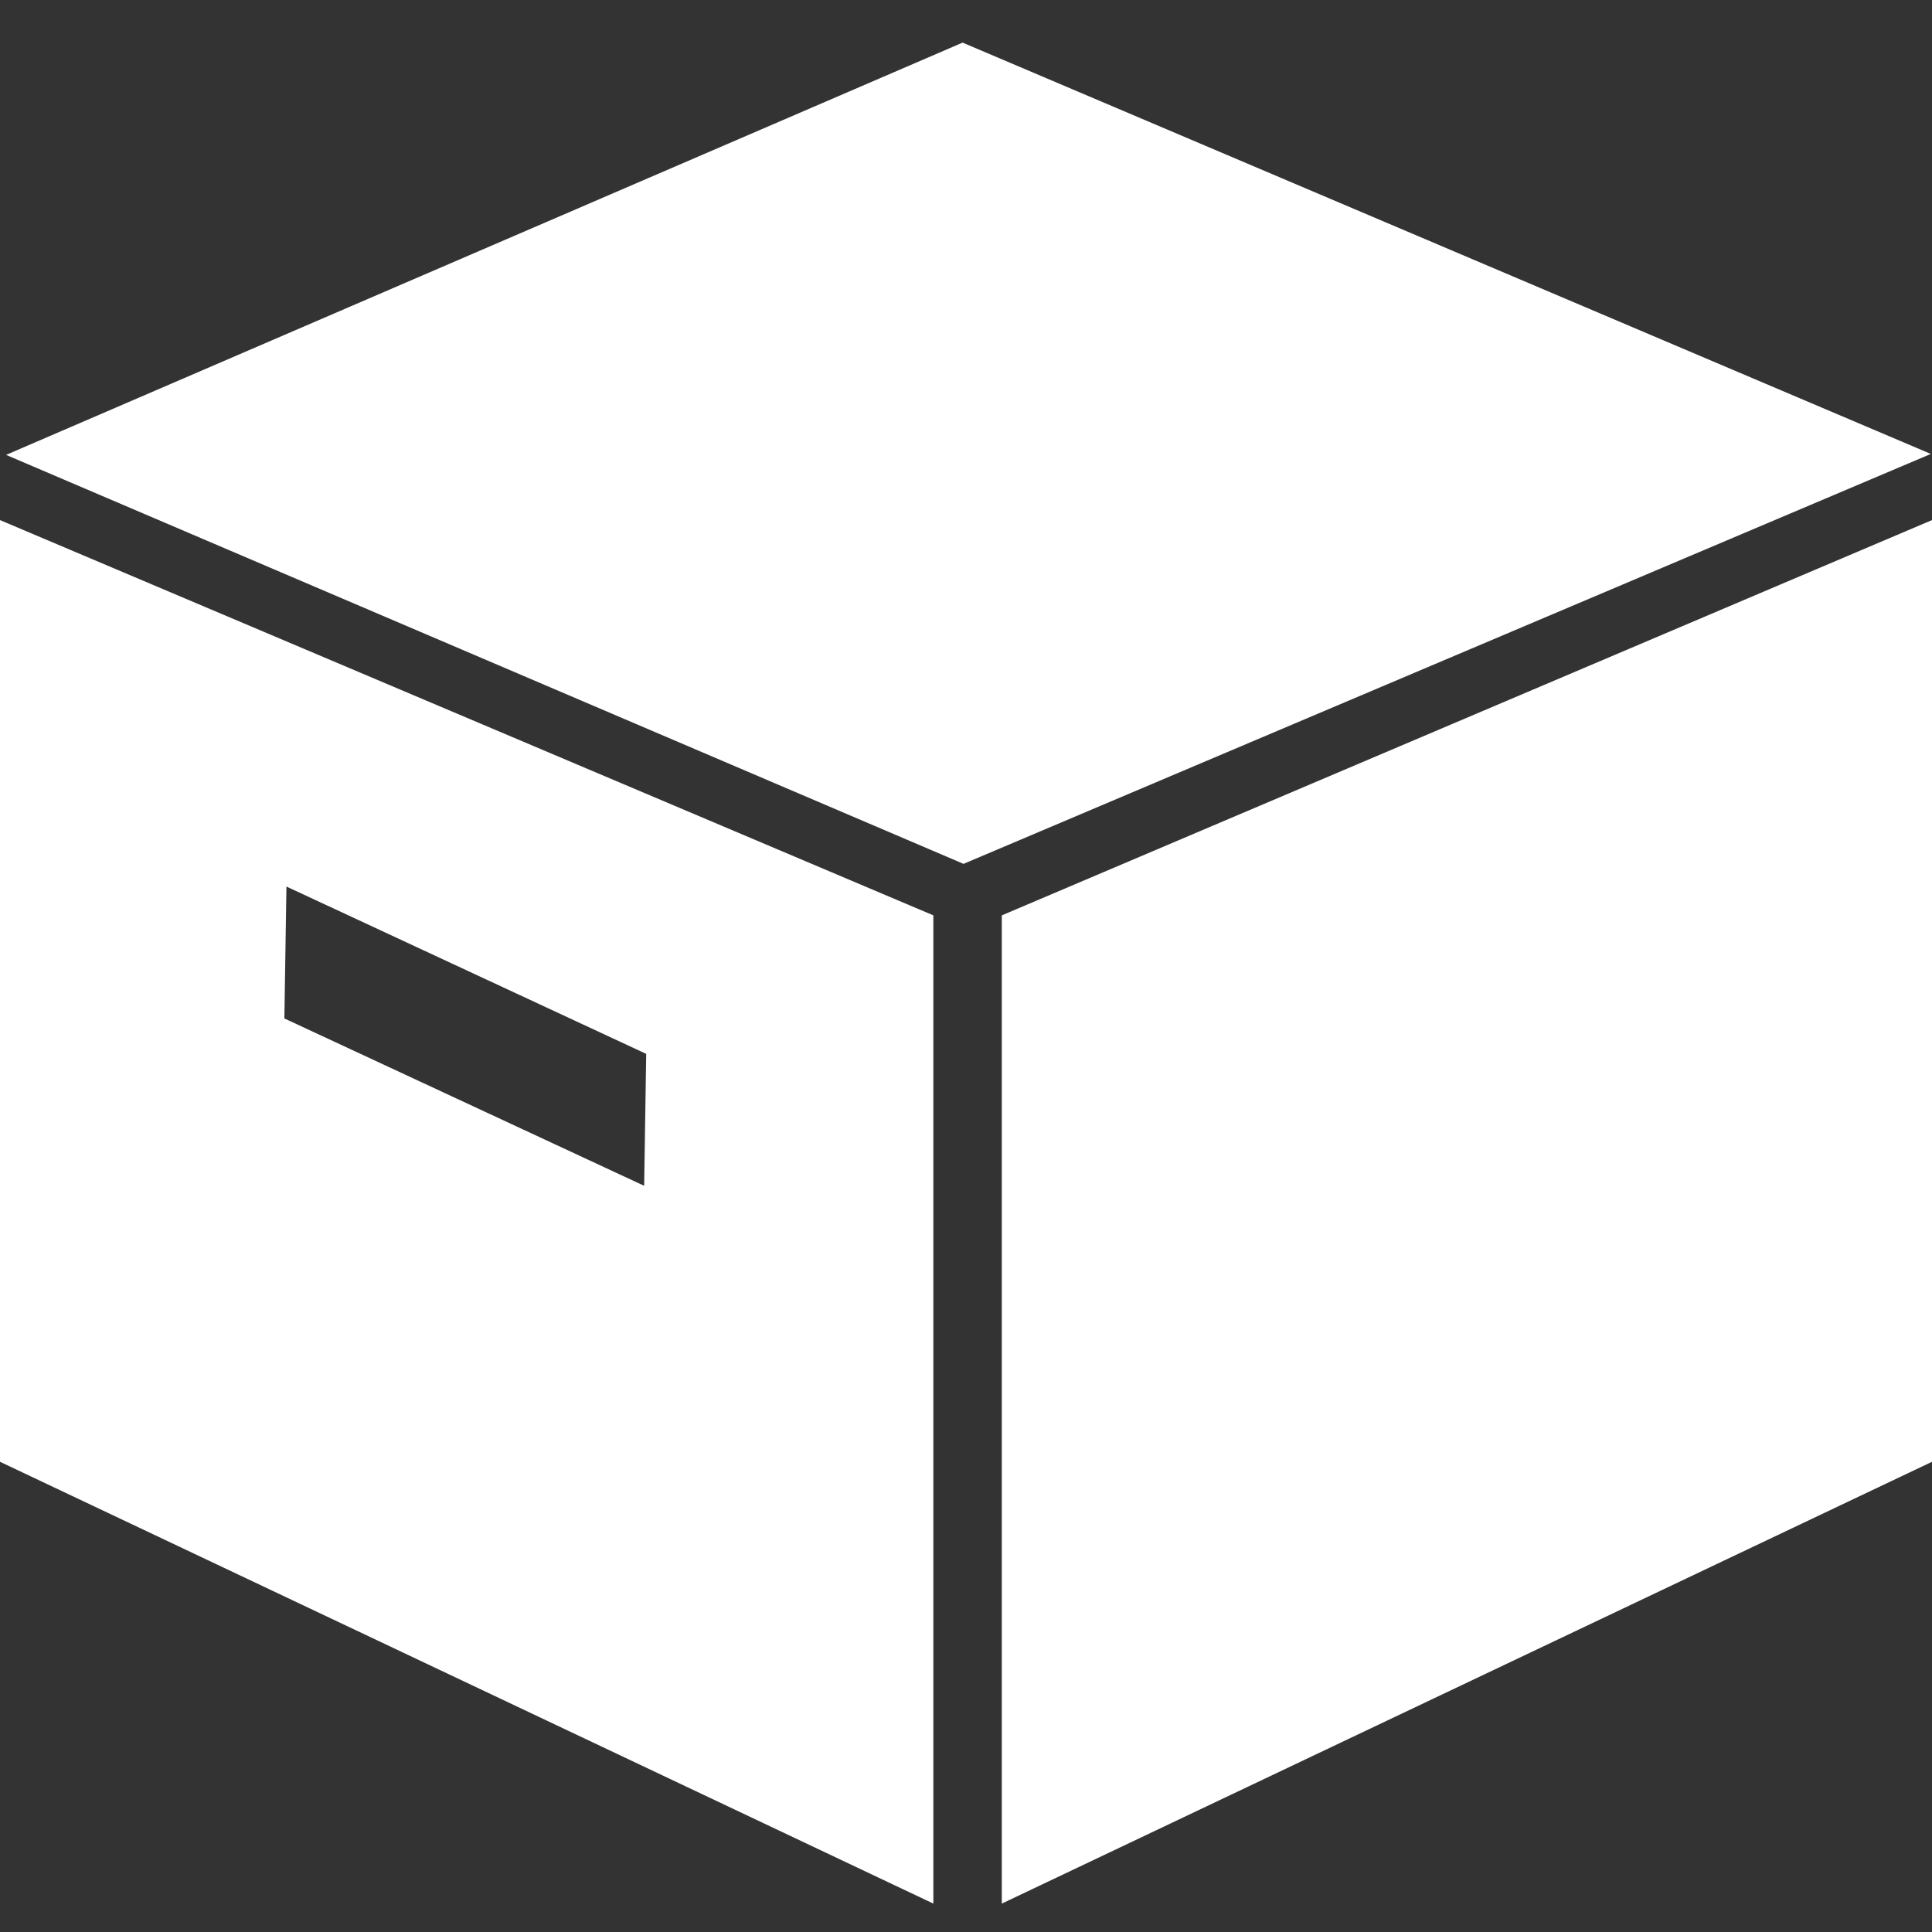 <?xml version="1.0" encoding="UTF-8"?>
<svg width="136px" height="136px" viewBox="0 0 136 136" version="1.1" xmlns="http://www.w3.org/2000/svg" xmlns:xlink="http://www.w3.org/1999/xlink">
    <rect x="0" y="0" width="136" height="136" fill="#333333" stroke="none"/>
    <!-- Generator: Sketch 49.3 (51167) - http://www.bohemiancoding.com/sketch -->
    <title>pcchangping</title>
    <desc>Created with Sketch.</desc>
    <defs></defs>
    <g id="Page-1" stroke="none" stroke-width="1" fill="none" fill-rule="evenodd">
        <g id="免费开通个人旅行社" transform="translate(-1365, -1552)" fill="#FFFFFF" fill-rule="nonzero">
            <g id="Group-3" transform="translate(426, 1552)">
                <g id="pcchangping" transform="translate(939, 3)">
                    <path d="M70.521,131 L70.521,61.435 L136,33.611 L136,99.9 L70.521,131 Z M0.428,29.021 L67.76,0 L135.918,28.954 L67.826,57.81 L0.428,29.021 Z M65.702,131 L0,99.9 L0,33.611 L65.702,61.435 L65.702,131 Z M20.163,59.407 L20.018,68.692 L45.344,80.472 L45.489,71.185 L20.163,59.407 Z" id="Shape"></path>
                </g>
            </g>
        </g>
    </g>
</svg>